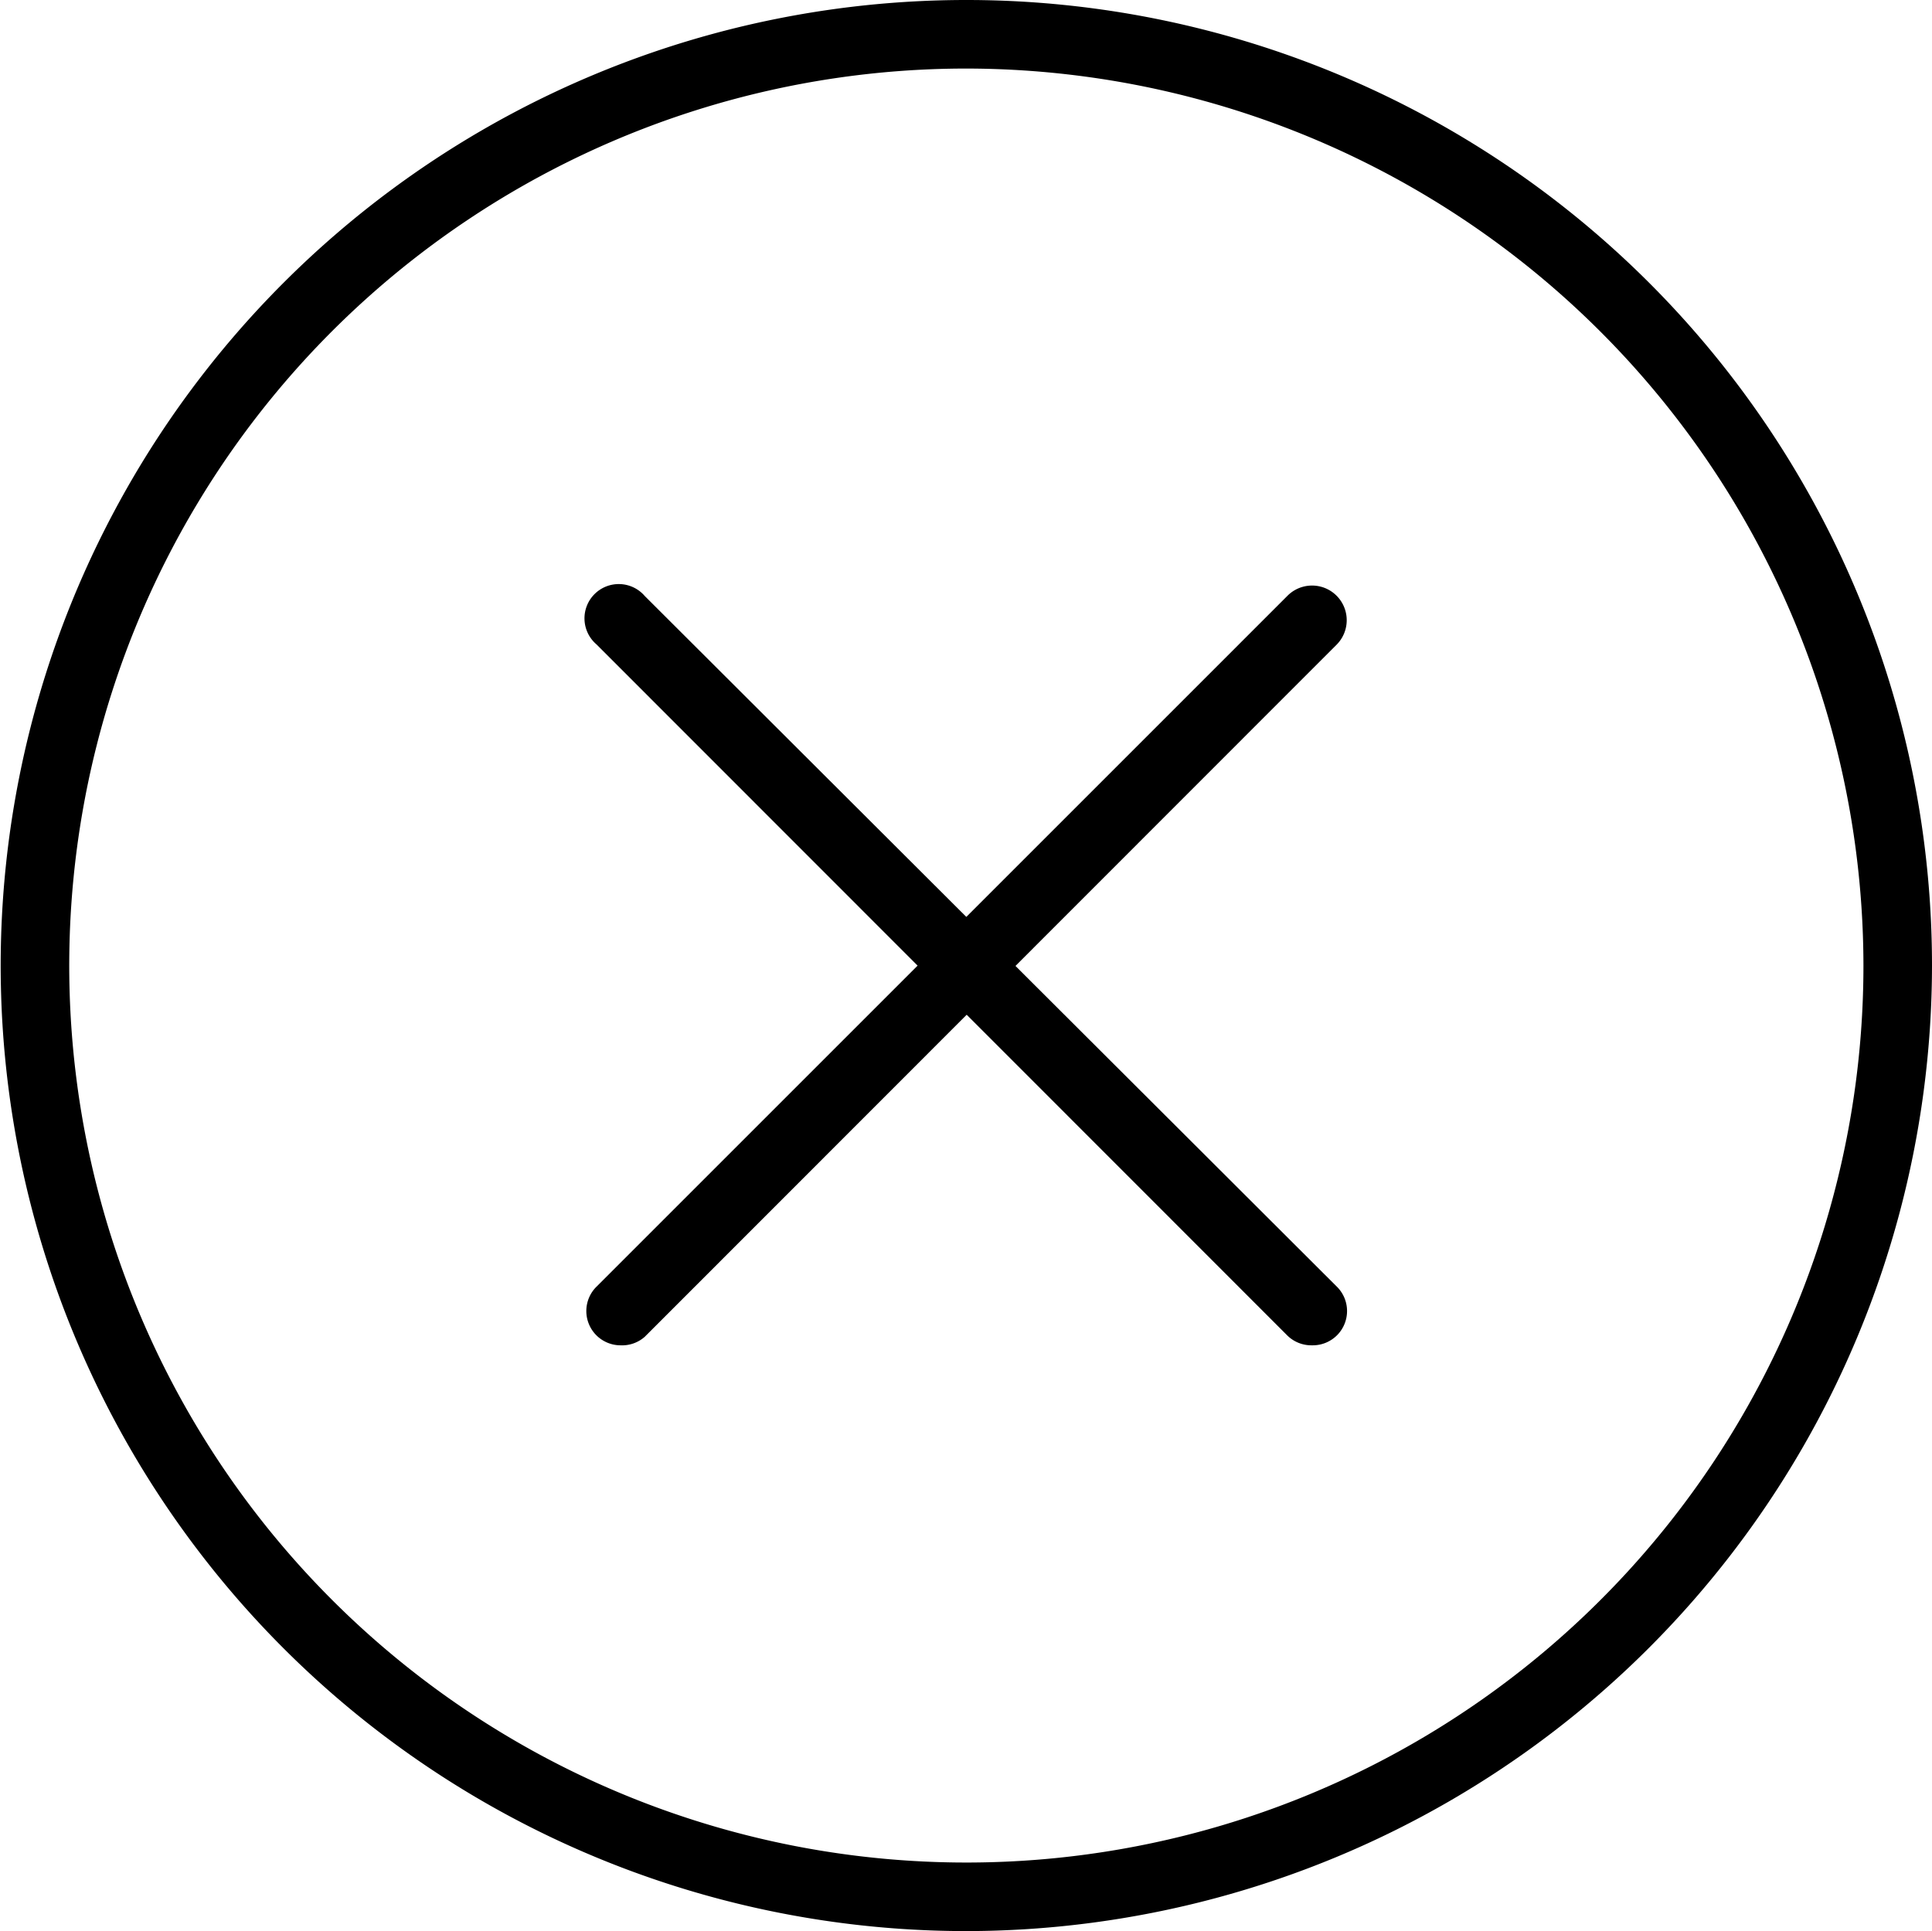 <svg xmlns="http://www.w3.org/2000/svg" viewBox="0 0 56.36 56.34"><g id="Layer_2" data-name="Layer 2"><g id="Layer_1-2" data-name="Layer 1"><g id="circle-close"><path d="M28.17,56.34A28.17,28.17,0,1,1,56.36,28.17,28.2,28.2,0,0,1,28.17,56.34ZM28.17,2A26.17,26.17,0,1,0,54.36,28.17,26.2,26.2,0,0,0,28.17,2Z"/><path d="M18.1,39.25a1,1,0,0,1-.7-1.71L37.55,17.39A1,1,0,0,1,39,18.8L18.81,39A1,1,0,0,1,18.1,39.25Z"/><path d="M38.26,39.25a1,1,0,0,1-.71-.29L17.4,18.8a1,1,0,1,1,1.41-1.41L39,37.54a1,1,0,0,1-.7,1.71Z"/></g></g></g></svg>